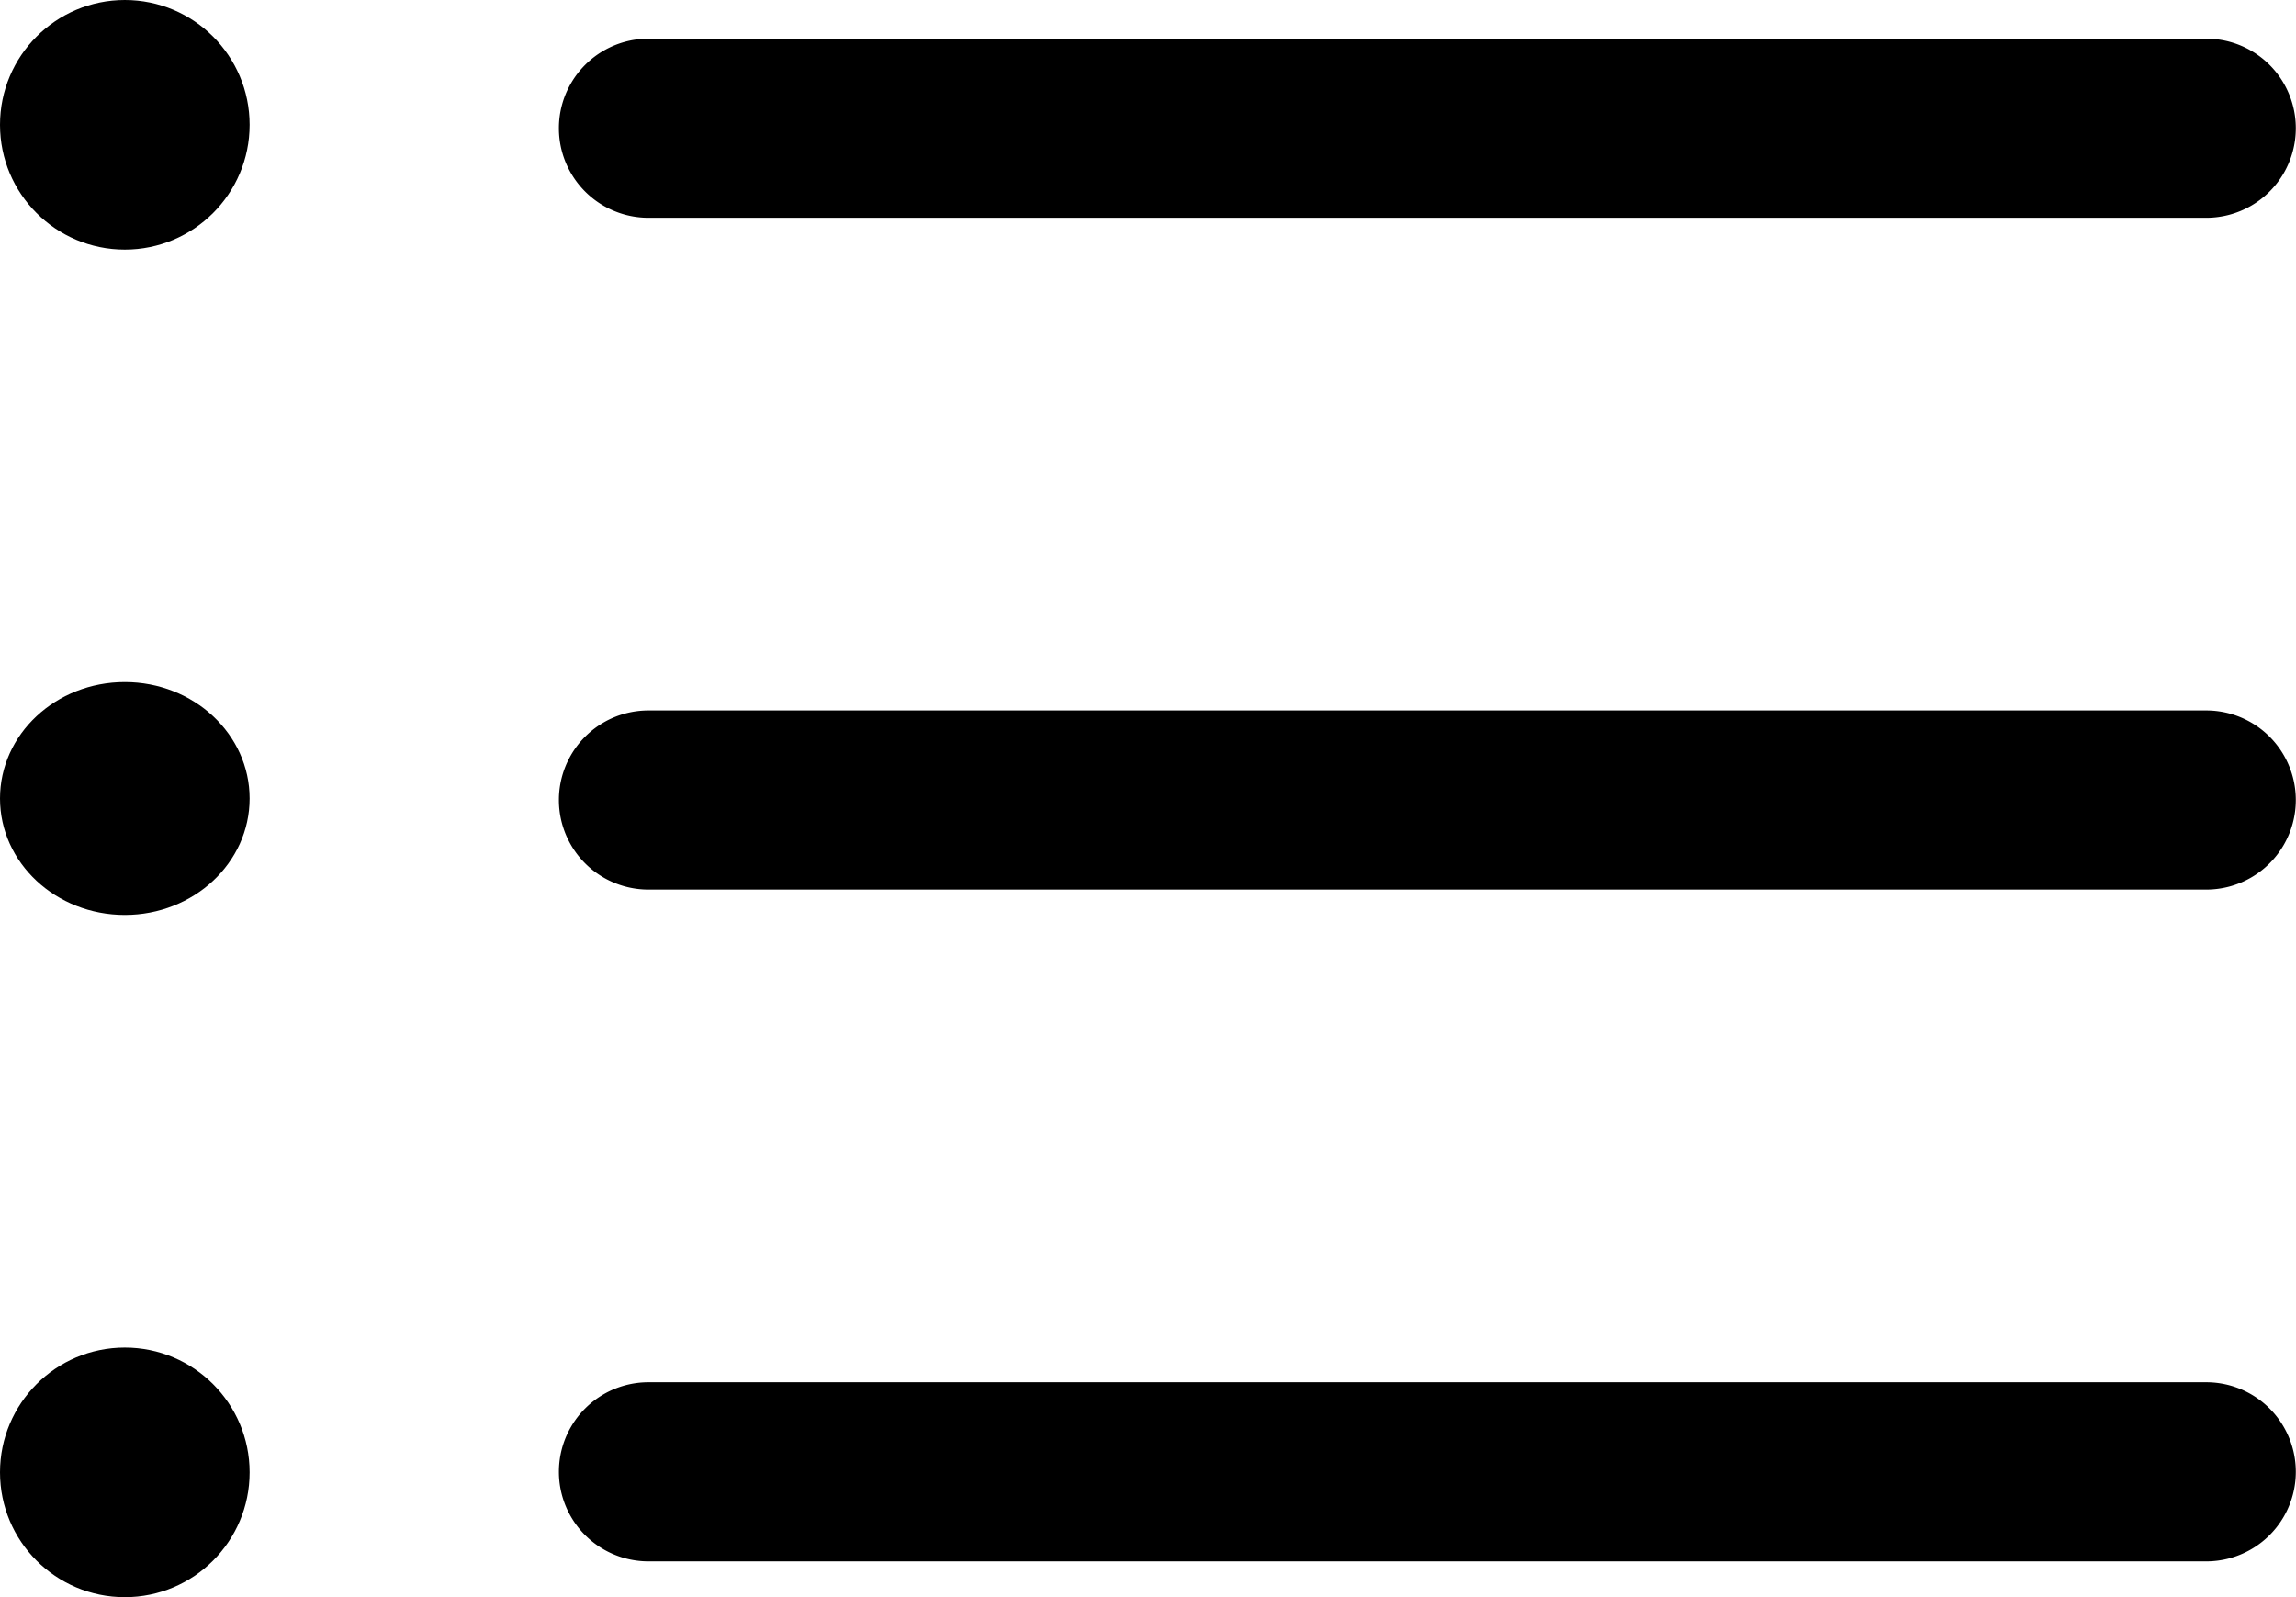 <svg xmlns="http://www.w3.org/2000/svg" width="24.172" height="16.815" viewBox="0 0 24.172 16.815">
	<g transform="translate(5.889 7.48)">
		<path className="a" d="M141.6,236h-16.4a.943.943,0,0,0,0,1.886h16.4a.943.943,0,0,0,0-1.886Z" transform="translate(-124.262 -236)" />
	</g>
	<g transform="translate(5.889 0.407)">
		<path className="a" d="M141.6,86h-16.4a.943.943,0,1,0,0,1.886h16.4a.943.943,0,1,0,0-1.886Z" transform="translate(-124.262 -86)" />
	</g>
	<g transform="translate(5.889 14.553)">
		<path className="a" d="M141.6,386h-16.4a.943.943,0,1,0,0,1.886h16.4a.943.943,0,1,0,0-1.886Z" transform="translate(-124.262 -386)" />
	</g>
	<g transform="translate(0 0)">
		<g transform="translate(0 0)">
			<circle className="a" cx="1.314" cy="1.314" r="1.314" />
		</g>
	</g>
	<g transform="translate(0 7.181)">
		<g transform="translate(0 0)">
			<ellipse className="a" cx="1.314" cy="1.226" rx="1.314" ry="1.226" />
		</g>
	</g>
	<g transform="translate(0 14.188)">
		<g transform="translate(0 0)">
			<circle className="a" cx="1.314" cy="1.314" r="1.314" />
		</g>
	</g>
</svg>
